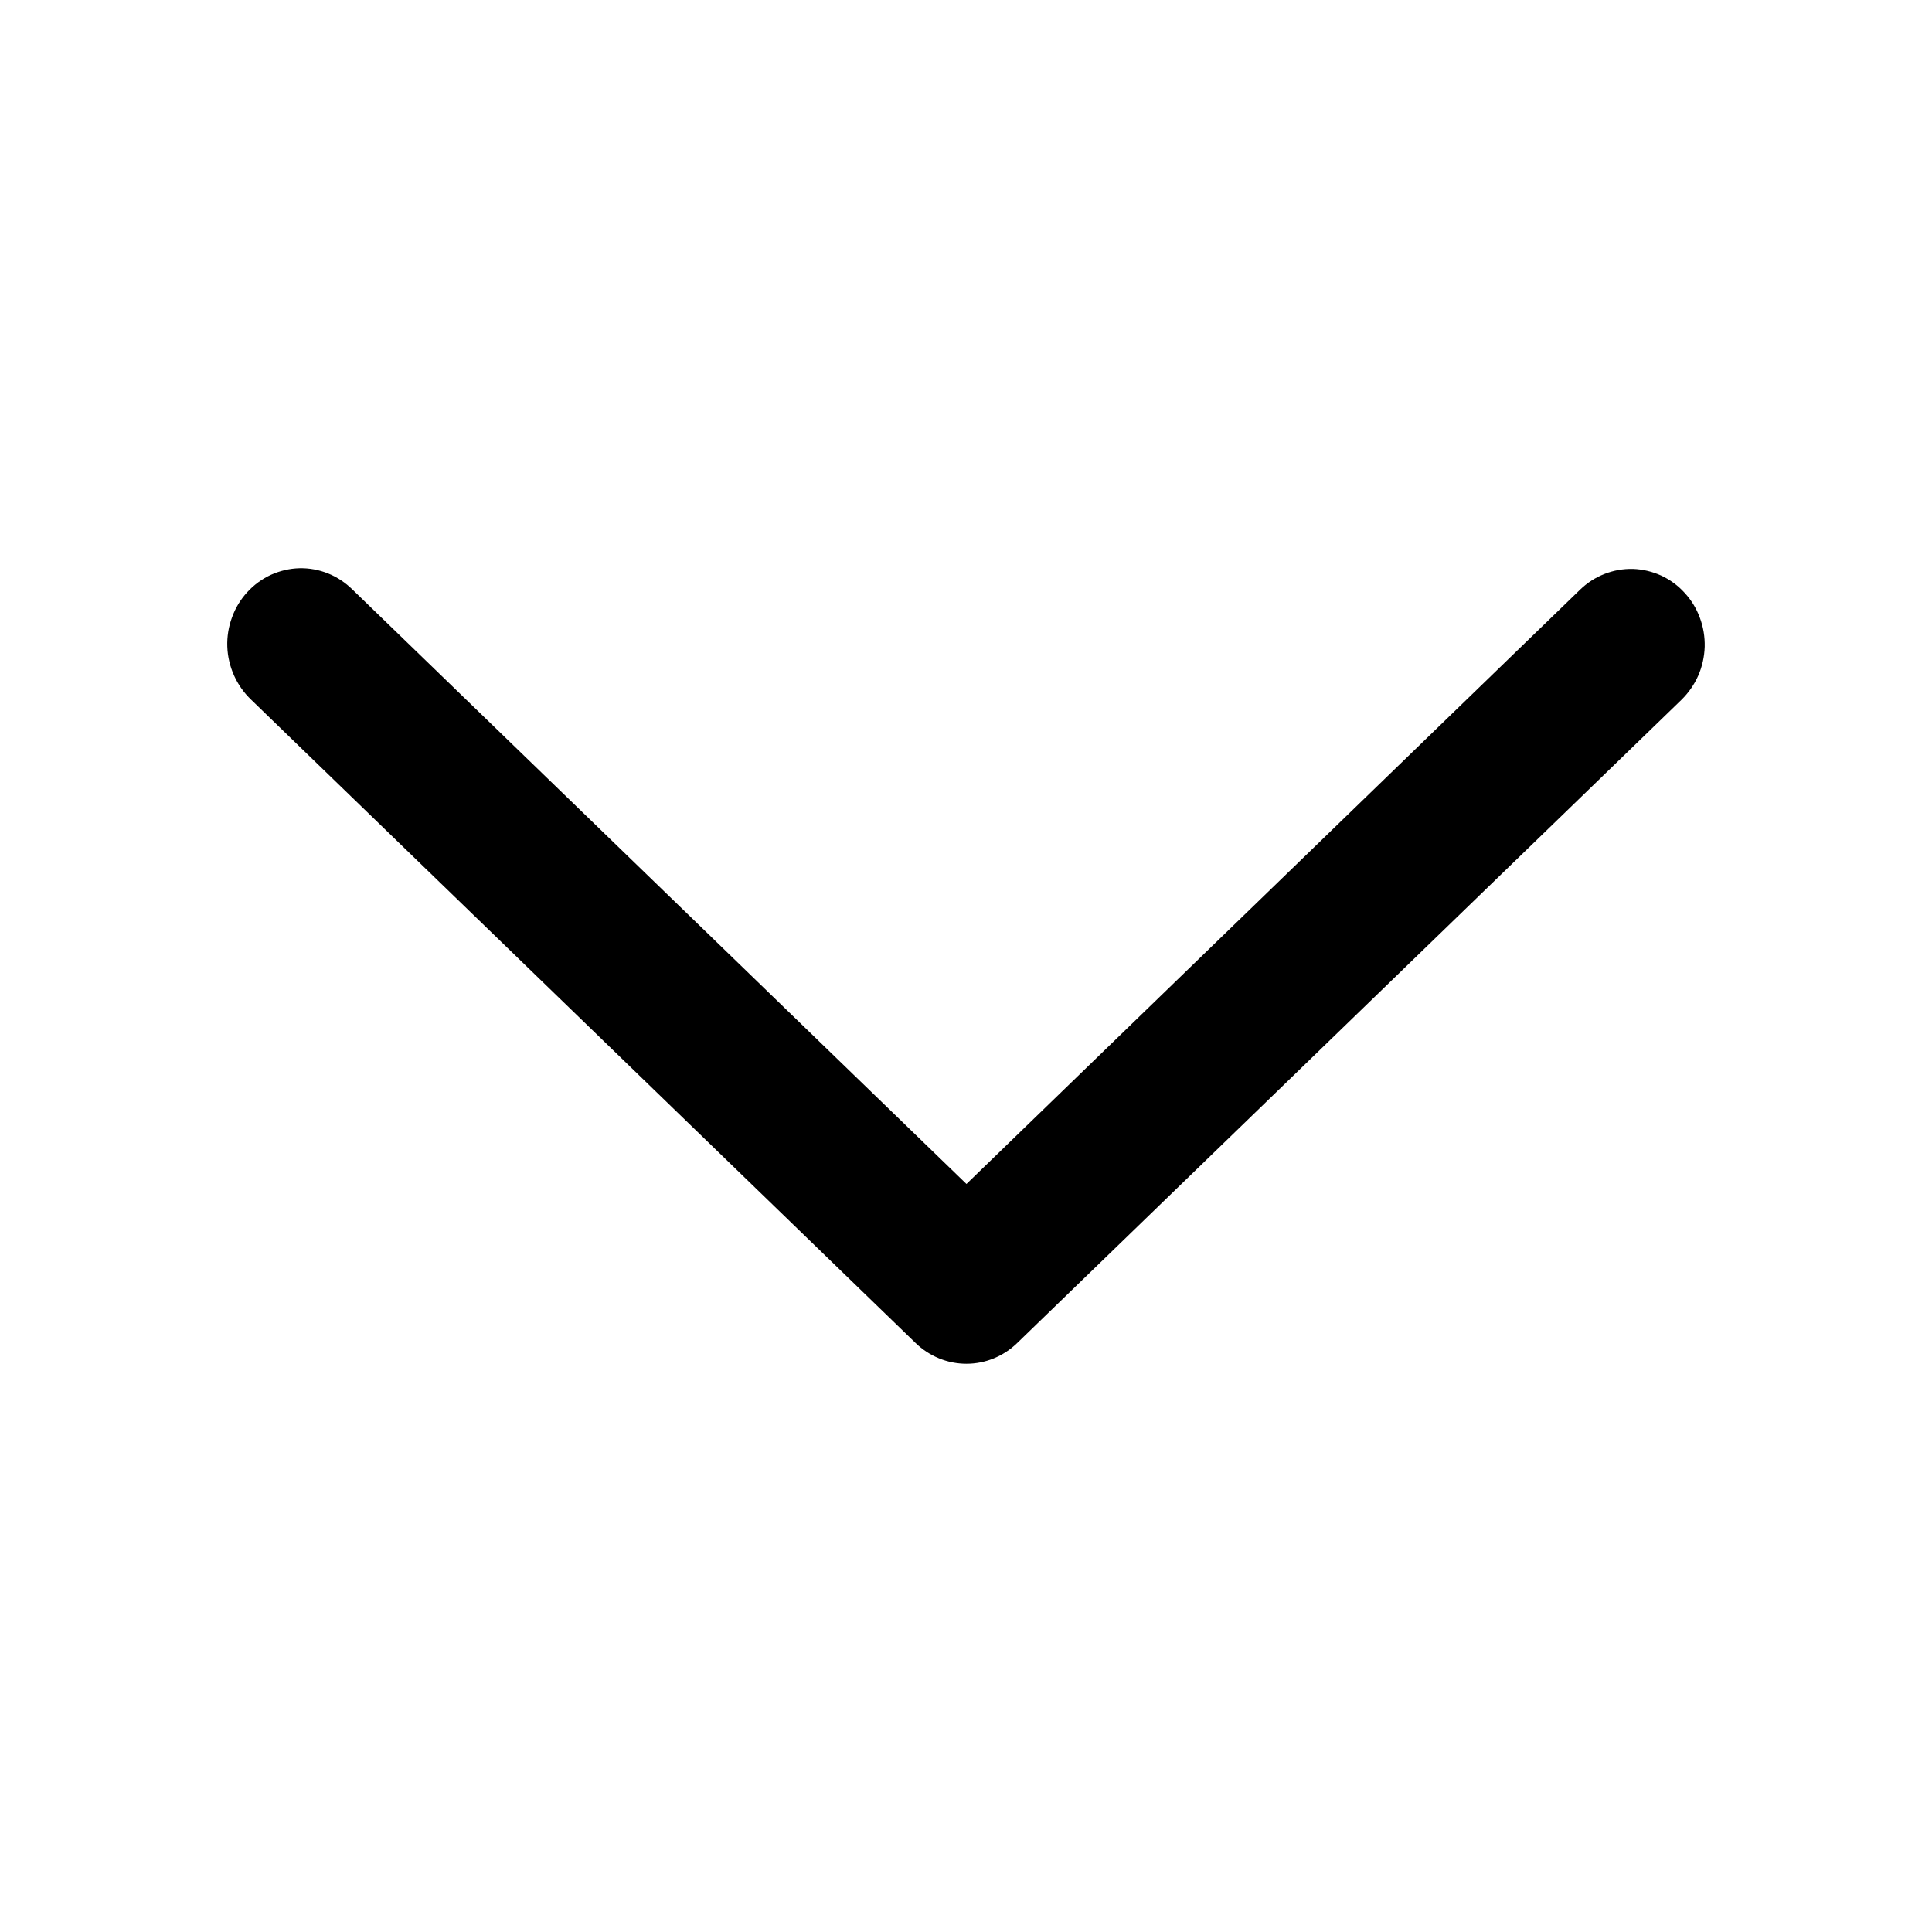 <svg xmlns="http://www.w3.org/2000/svg" width="17" height="17" viewBox="0 0 17 17">
    <path
        d="M13.904 5.188C13.966 5.128 14.039 5.081 14.119 5.05C14.198 5.019 14.283 5.004 14.369 5.006C14.454 5.009 14.538 5.029 14.616 5.064C14.694 5.1 14.764 5.151 14.822 5.215C14.881 5.278 14.927 5.353 14.957 5.435C14.988 5.517 15.002 5.604 15 5.691C14.997 5.779 14.978 5.865 14.943 5.945C14.908 6.024 14.858 6.096 14.796 6.157L8.95 11.818C8.829 11.935 8.67 12 8.504 12C8.338 12 8.178 11.935 8.057 11.818L2.21 6.157C2.147 6.097 2.096 6.025 2.06 5.945C2.024 5.865 2.003 5.778 2 5.69C1.997 5.602 2.011 5.514 2.042 5.431C2.072 5.348 2.118 5.273 2.177 5.209C2.236 5.145 2.307 5.093 2.386 5.057C2.465 5.022 2.549 5.002 2.635 5C2.722 4.998 2.807 5.014 2.887 5.046C2.967 5.078 3.04 5.127 3.102 5.188L8.504 10.418L13.904 5.188Z" />
</svg>